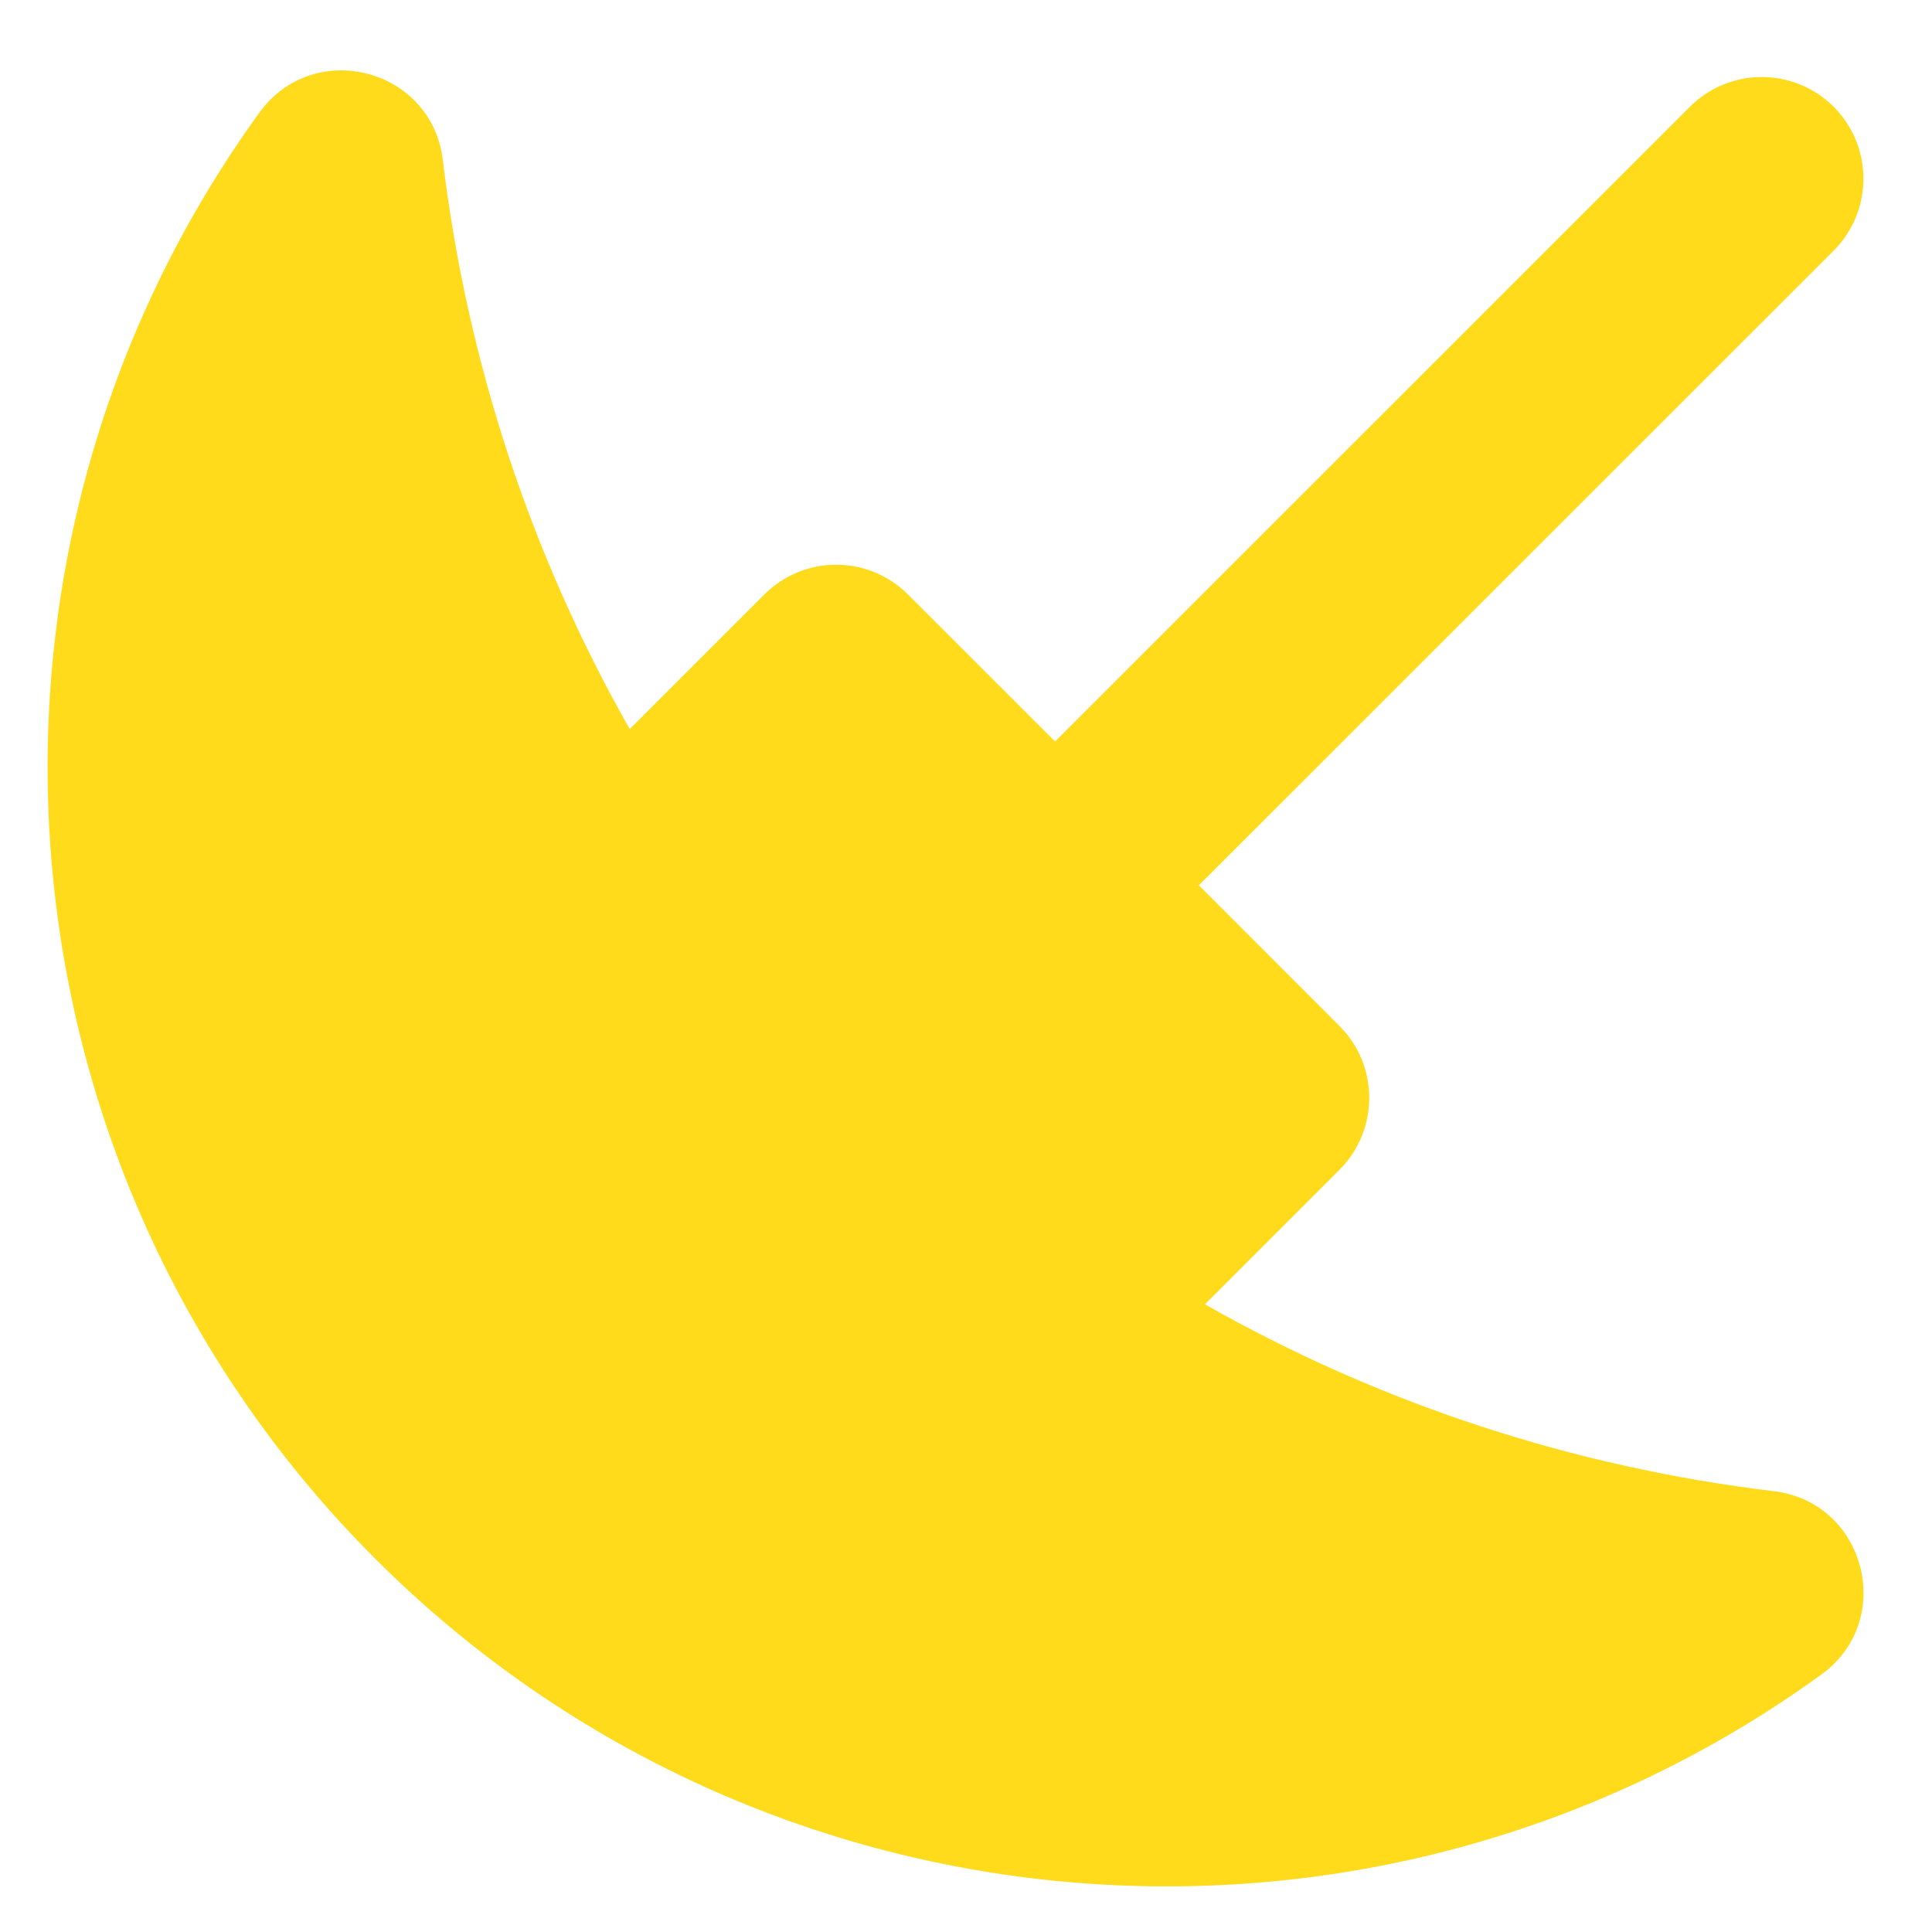 <?xml version="1.0" encoding="UTF-8"?>
<svg width="19px" height="19px" viewBox="0 0 19 19" version="1.1" xmlns="http://www.w3.org/2000/svg" xmlns:xlink="http://www.w3.org/1999/xlink">
    <title>menu-farming-active</title>
    <g id="页面-1" stroke="none" stroke-width="1" fill="none" fill-rule="evenodd">
        <g id="menu-farming-active" transform="translate(0.468, 0.692)" fill="#FFDB1B" fill-rule="nonzero">
            <path d="M3.887,0.882 C4.124,2.859 4.748,4.757 5.725,6.478 L7.048,5.155 C7.438,4.764 8.072,4.764 8.462,5.155 L9.908,6.6 L16.151,0.358 C16.541,-0.032 17.174,-0.032 17.565,0.358 C17.955,0.749 17.955,1.382 17.565,1.773 L11.322,8.014 L12.705,9.398 C13.095,9.788 13.095,10.421 12.705,10.812 L11.382,12.135 C13.102,13.112 15,13.735 16.977,13.973 C17.88,14.082 18.181,15.242 17.444,15.776 C13.097,18.925 7.058,18.472 3.222,14.637 C-0.613,10.802 -1.065,4.762 2.084,0.414 C2.618,-0.322 3.779,-0.021 3.887,0.882 Z" id="路径"></path>
        </g>
    </g>
</svg>